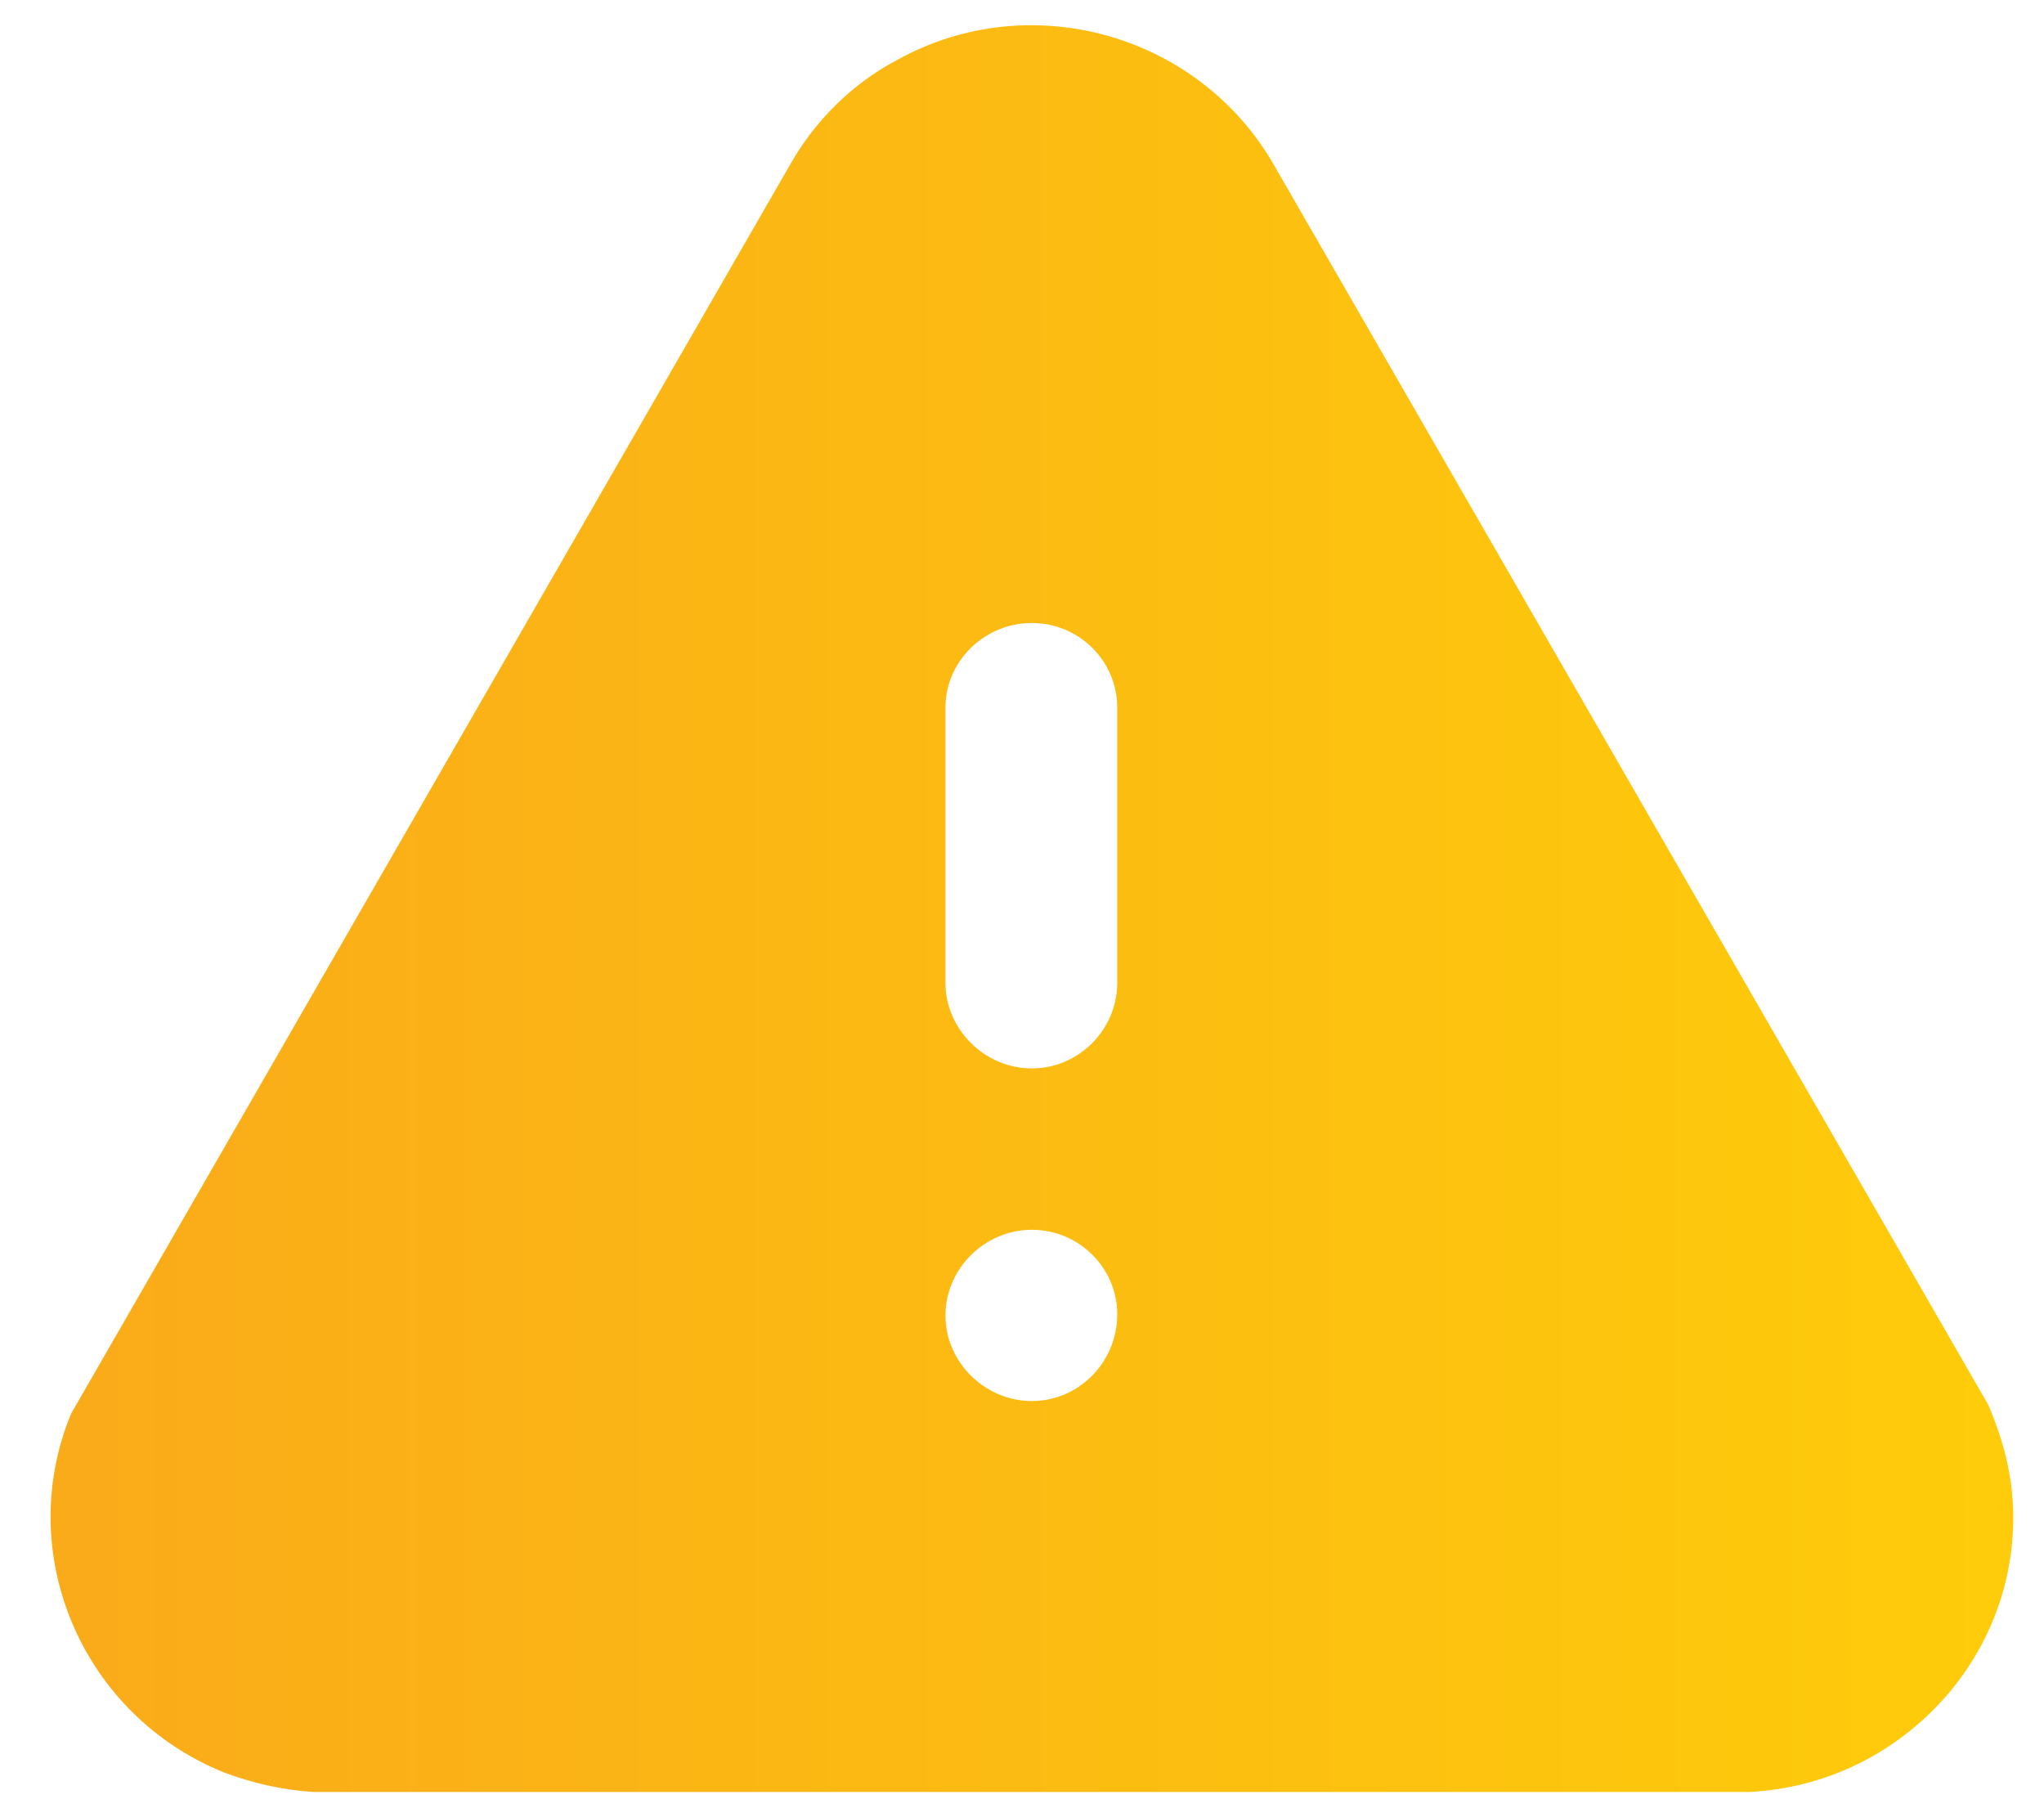 <svg width="27" height="24" viewBox="0 0 27 24" fill="none" xmlns="http://www.w3.org/2000/svg">
    <path fill-rule="evenodd" clip-rule="evenodd" d="M16.842 2.203L26.265 18.556C26.472 19.044 26.563 19.441 26.589 19.853C26.64 20.816 26.304 21.753 25.643 22.473C24.982 23.191 24.087 23.615 23.115 23.667H4.141C3.739 23.642 3.337 23.551 2.961 23.41C1.082 22.652 0.175 20.52 0.939 18.671L10.427 2.191C10.751 1.612 11.243 1.112 11.852 0.791C13.615 -0.187 15.857 0.456 16.842 2.203ZM14.758 12.98C14.758 13.596 14.252 14.111 13.63 14.111C13.008 14.111 12.489 13.596 12.489 12.98V9.346C12.489 8.728 13.008 8.228 13.63 8.228C14.252 8.228 14.758 8.728 14.758 9.346V12.98ZM13.63 18.504C13.008 18.504 12.489 17.989 12.489 17.374C12.489 16.756 13.008 16.242 13.63 16.242C14.252 16.242 14.758 16.744 14.758 17.36C14.758 17.989 14.252 18.504 13.63 18.504Z" fill="url(#paint0_linear)"/>
    <defs>
        <linearGradient id="paint0_linear" x1="1.186" y1="12" x2="27.112" y2="12" gradientUnits="userSpaceOnUse">
            <stop stop-color="#FAAB19"/>
            <stop offset="1" stop-color="#FECD0A"/>
        </linearGradient>
    </defs>
</svg>
